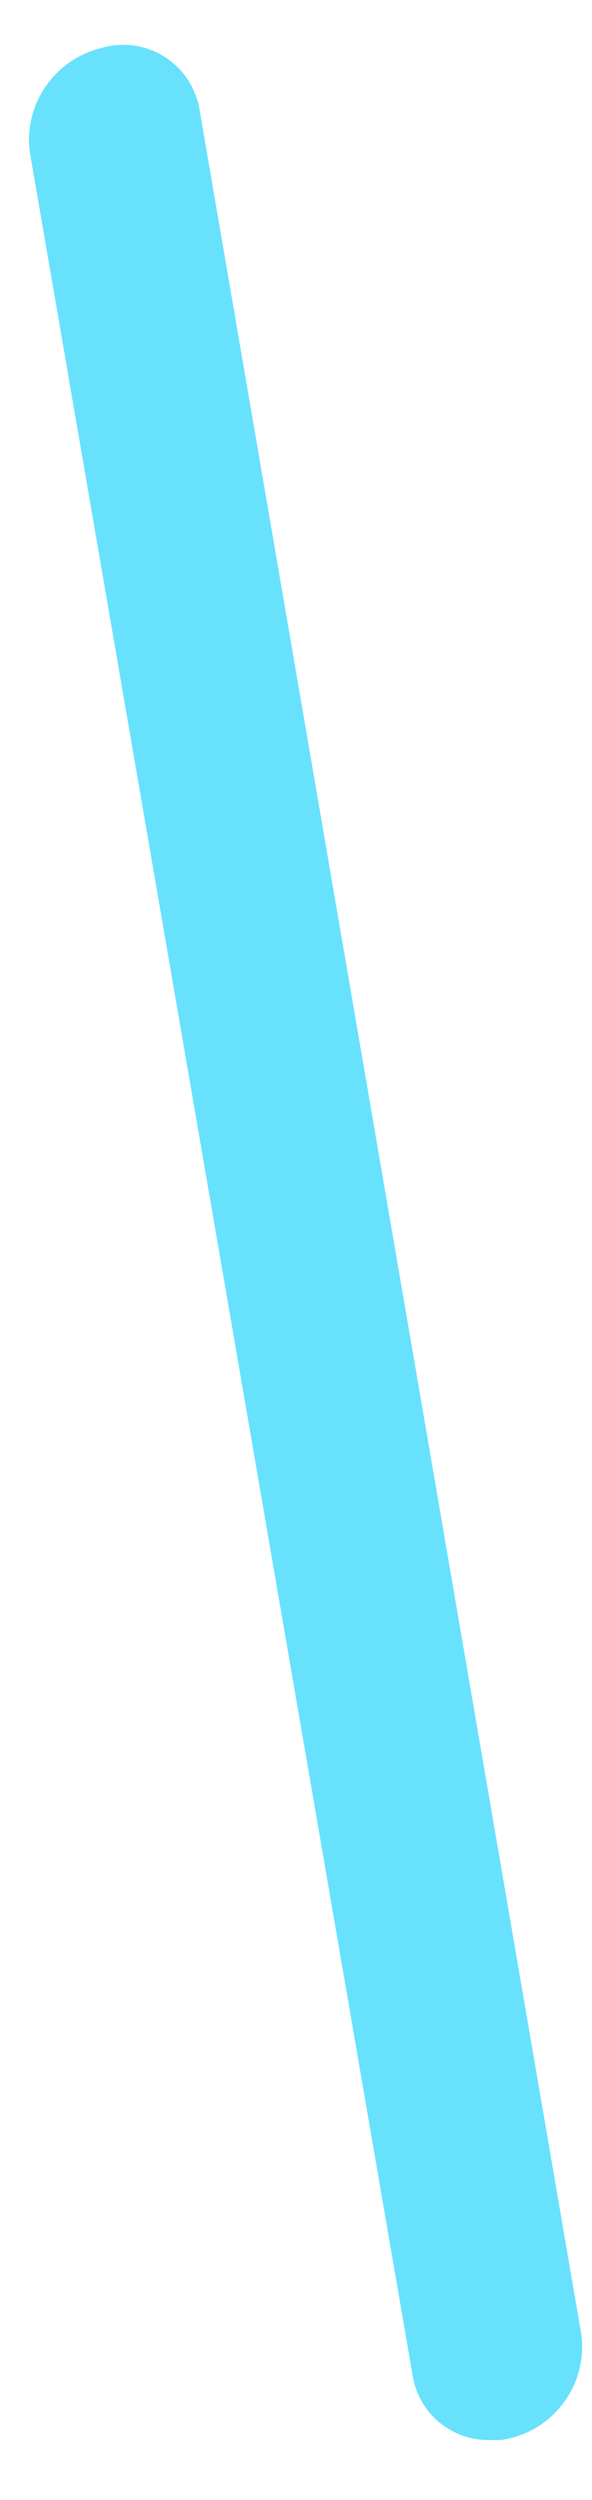 <?xml version="1.0" encoding="UTF-8" standalone="no"?><svg width='9' height='38' viewBox='0 0 9 38' fill='none' xmlns='http://www.w3.org/2000/svg'>
<path d='M3.037 1.686L8.836 35.473C8.862 35.659 8.851 35.849 8.804 36.031C8.757 36.214 8.674 36.385 8.56 36.535C8.447 36.685 8.305 36.812 8.142 36.907C7.979 37.002 7.8 37.064 7.613 37.09H7.435C7.155 37.093 6.883 36.995 6.67 36.814C6.456 36.633 6.315 36.38 6.272 36.104L0.454 2.317C0.407 1.966 0.492 1.609 0.692 1.316C0.893 1.023 1.194 0.814 1.539 0.73V0.73C1.837 0.641 2.158 0.674 2.432 0.822C2.705 0.97 2.909 1.221 2.998 1.519C3.018 1.573 3.031 1.629 3.037 1.686V1.686Z' fill='#68E1FD'/>
</svg>
